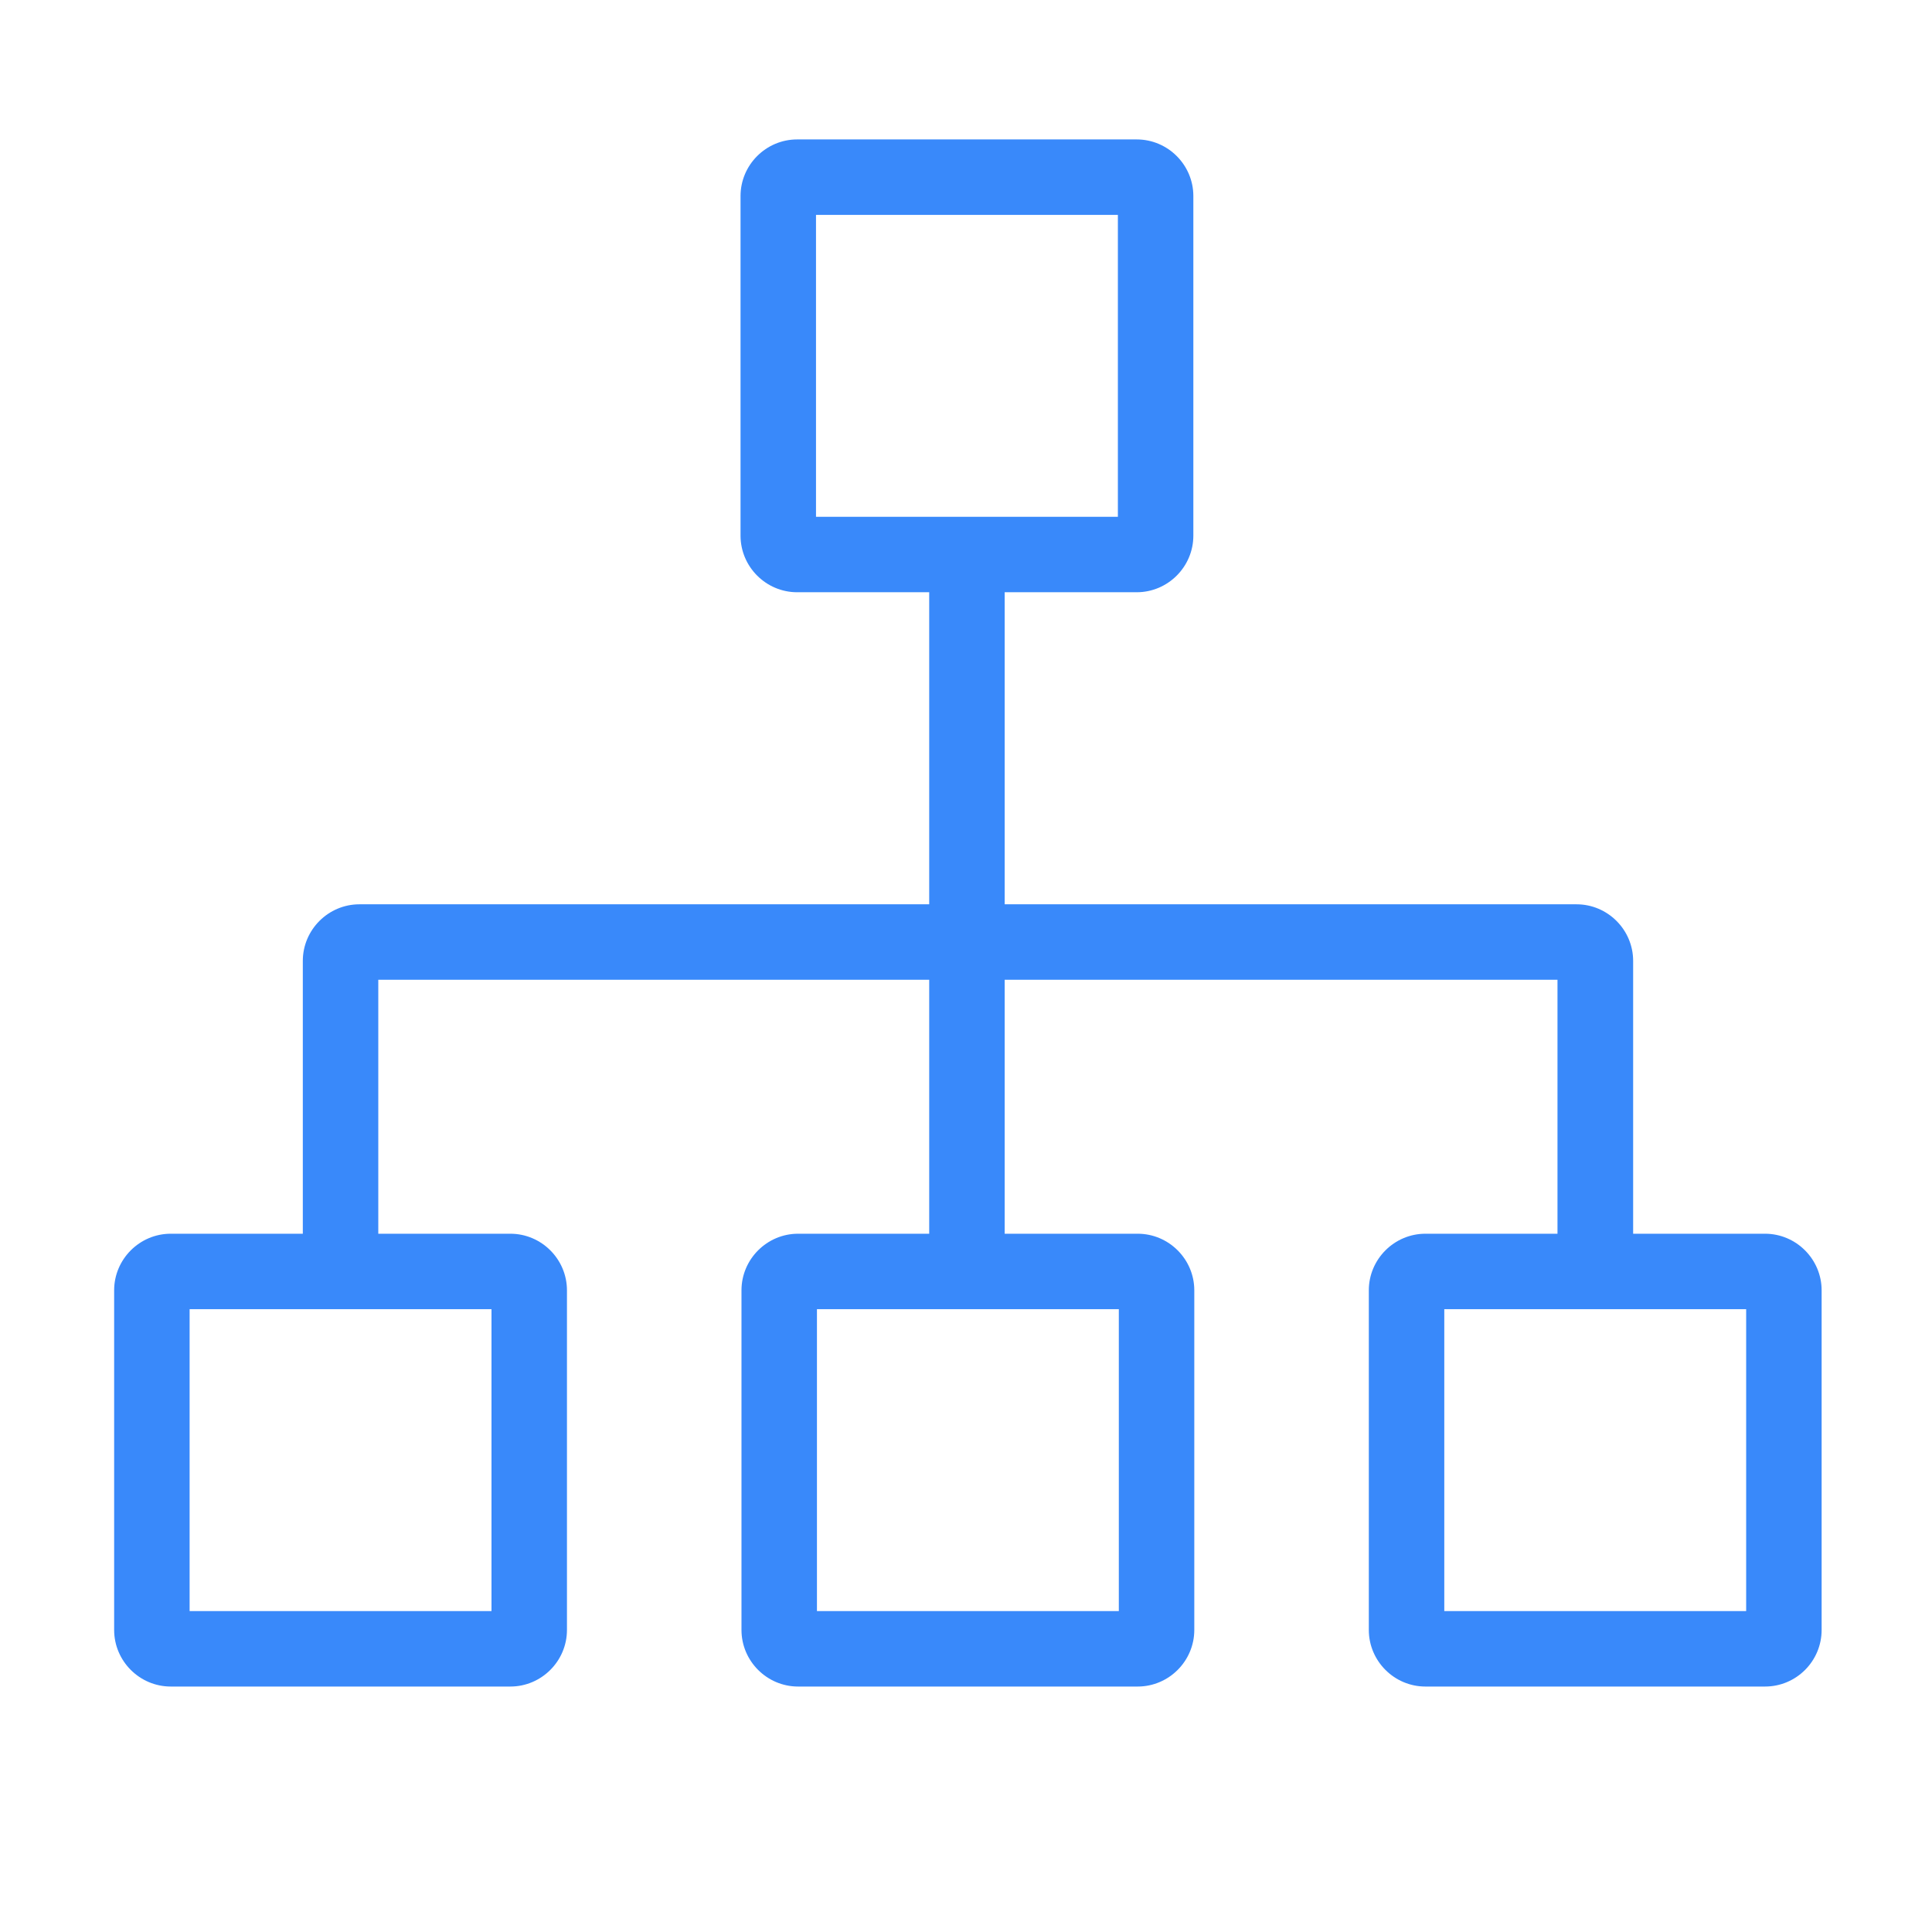 <?xml version="1.0" standalone="no"?><!DOCTYPE svg PUBLIC "-//W3C//DTD SVG 1.1//EN" "http://www.w3.org/Graphics/SVG/1.1/DTD/svg11.dtd"><svg t="1657092216801" class="icon" viewBox="0 0 1024 1024" version="1.1" xmlns="http://www.w3.org/2000/svg" p-id="5024" xmlns:xlink="http://www.w3.org/1999/xlink" width="200" height="200"><defs><style type="text/css"></style></defs><path d="M270.5 893.9h-180c-16.5 0-30-13.5-30-30v-180c0-16.5 13.5-30 30-30h180c16.5 0 30 13.5 30 30v180c0 16.5-13.5 30-30 30z m-170-40h160v-160h-160v160zM603 893.9H423c-16.5 0-30-13.5-30-30v-180c0-16.5 13.5-30 30-30h180c16.5 0 30 13.5 30 30v180c0 16.5-13.5 30-30 30z m-170-40h160v-160H433v160zM935.5 893.9h-180c-16.5 0-30-13.5-30-30v-180c0-16.5 13.5-30 30-30h180c16.5 0 30 13.5 30 30v180c0 16.5-13.4 30-30 30z m-170-40h160v-160h-160v160zM602.5 313.9h-180c-16.5 0-30-13.5-30-30v-180c0-16.5 13.5-30 30-30h180c16.5 0 30 13.5 30 30v180c0 16.5-13.5 30-30 30z m-170-40h160v-160h-160v160z" p-id="5025" fill="#3989FA"></path><path d="M492.5 289.5h40v370.6h-40z" p-id="5026" fill="#3989FA"></path><path d="M865.5 691.2h-40V519.3h-625v160.8h-40V509.3c0-16.5 13.5-30 30-30h645.1c16.5 0 30 13.5 30 30v181.9z" p-id="5027" fill="#3989FA"></path></svg>